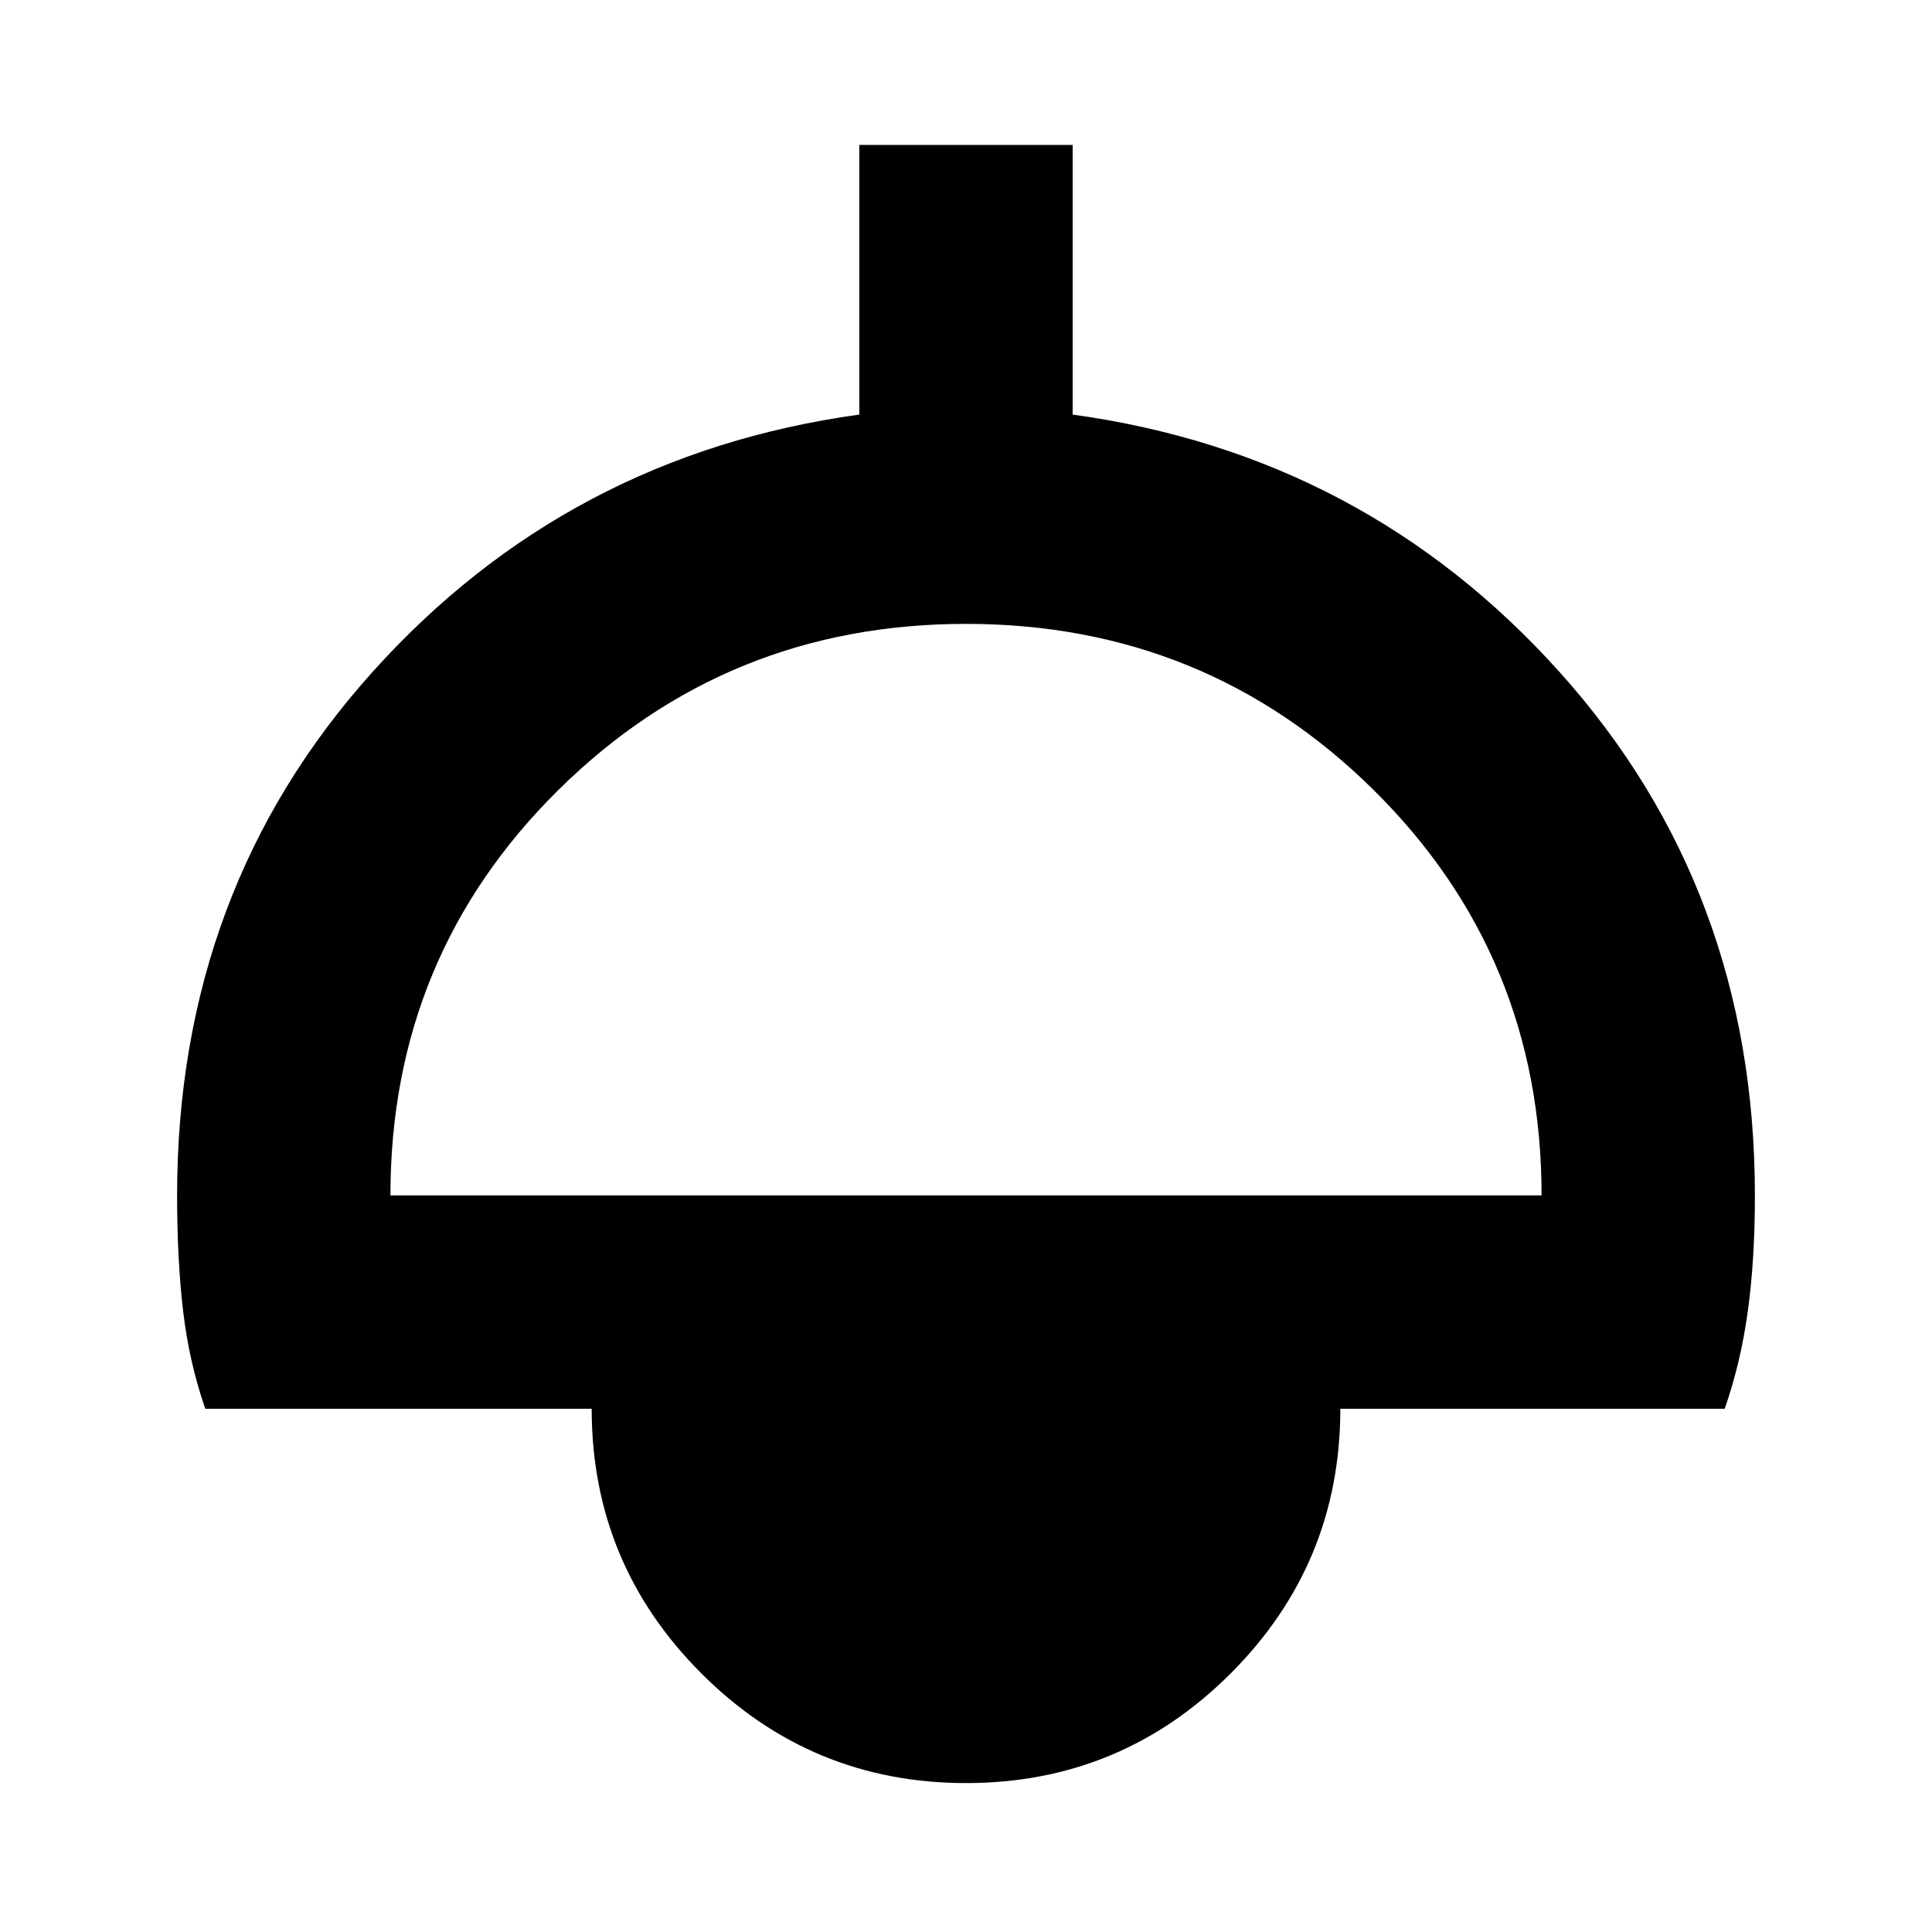 <svg xmlns="http://www.w3.org/2000/svg" height="24" width="24"><path d="M12 22.15q-1.925 0-3.287-1.362Q7.35 19.425 7.35 17.5h-4.8q-.2-.575-.275-1.212Q2.2 15.65 2.2 14.85q0-3.8 2.425-6.5t6.05-3.2V1.8h2.65v3.35q3.625.5 6.05 3.2t2.425 6.5q0 .8-.088 1.438-.087.637-.287 1.212H16.65q0 1.925-1.362 3.288Q13.925 22.15 12 22.15Zm-7.15-7.3h14.3q0-2.975-2.088-5.038Q14.975 7.75 12 7.75T6.938 9.812Q4.85 11.875 4.85 14.85Z"/></svg>